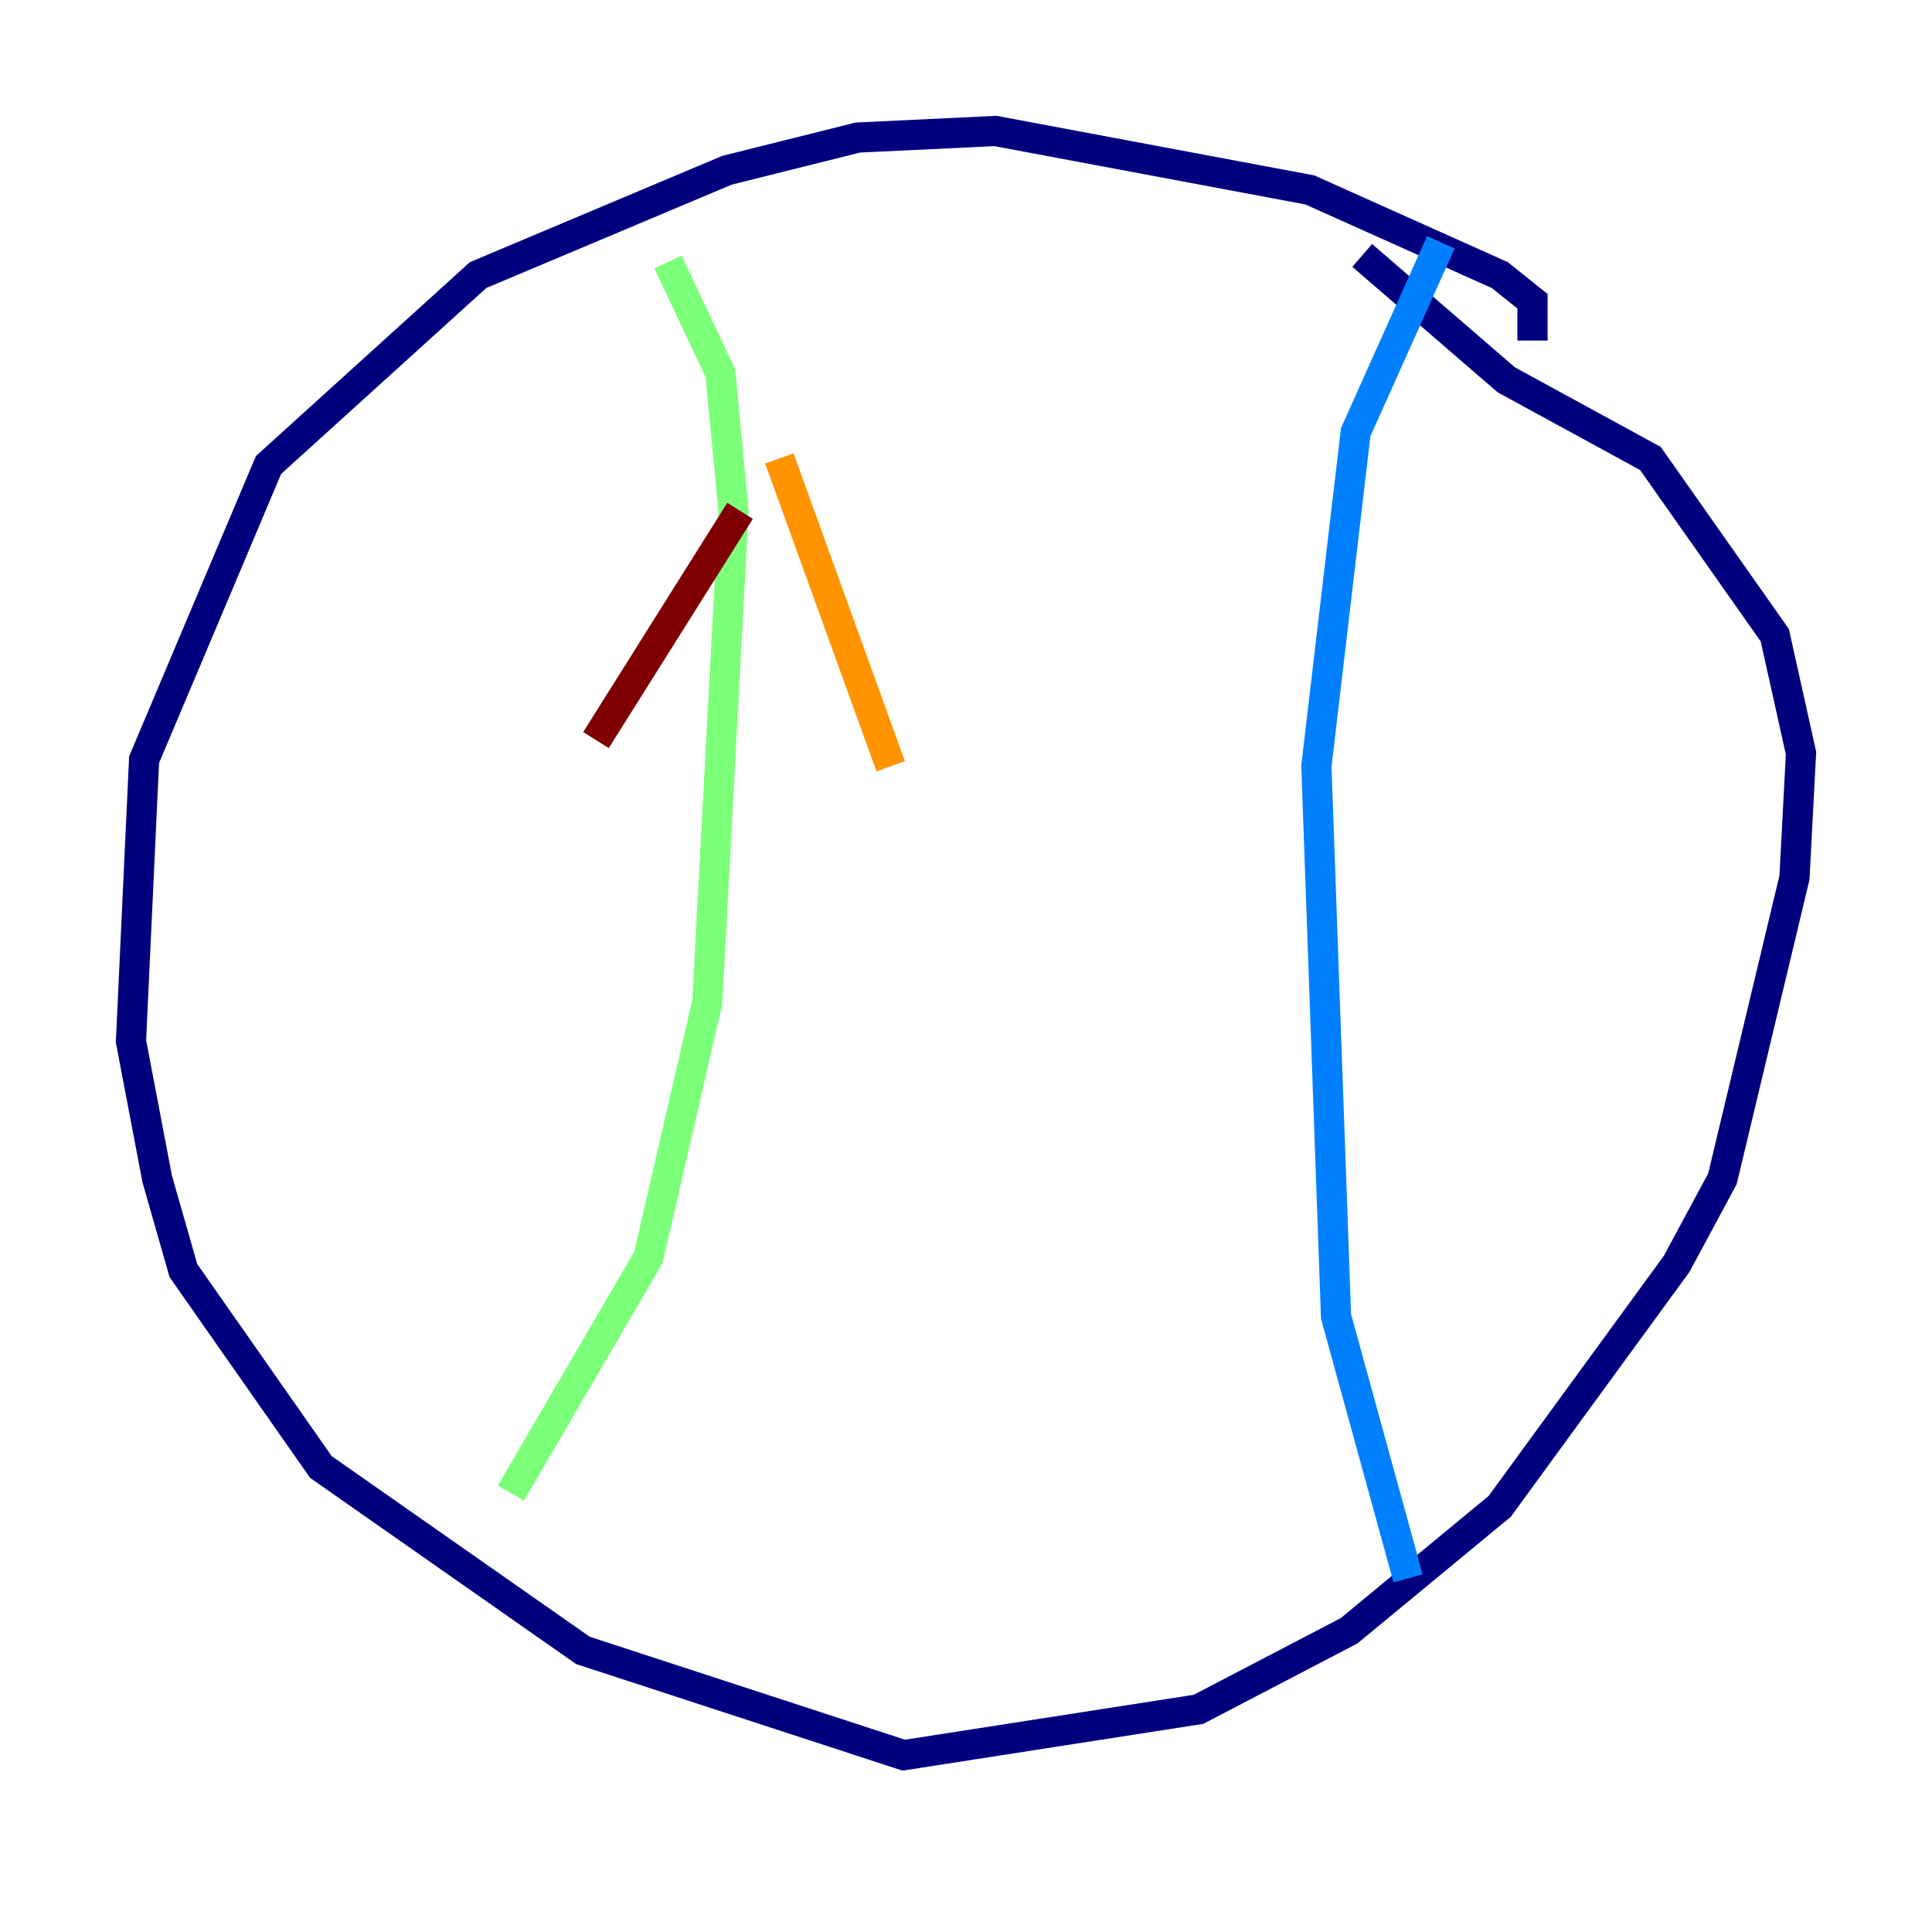 <?xml version="1.0" encoding="utf-8" ?>
<svg baseProfile="tiny" height="128" version="1.2" viewBox="0,0,128,128" width="128" xmlns="http://www.w3.org/2000/svg" xmlns:ev="http://www.w3.org/2001/xml-events" xmlns:xlink="http://www.w3.org/1999/xlink"><defs /><polyline fill="none" points="101.532,22.563 101.532,19.959 99.363,18.224 86.78,12.583 65.953,8.678 56.841,9.112 48.163,11.281 31.675,18.224 17.79,30.807 9.546,50.332 8.678,68.99 10.414,78.102 12.149,84.176 21.261,97.193 38.617,109.342 59.878,116.285 79.403,113.248 89.383,108.041 99.363,99.797 111.078,83.742 114.115,78.102 118.888,58.142 119.322,49.898 117.586,42.088 109.342,30.373 99.797,25.166 90.251,16.922" stroke="#00007f" stroke-width="2" /><polyline fill="none" points="95.458,16.054 89.817,28.637 87.214,50.766 88.515,87.214 93.288,104.57" stroke="#0080ff" stroke-width="2" /><polyline fill="none" points="44.258,17.356 47.729,24.732 48.597,33.844 46.861,66.386 42.956,83.308 33.844,98.929" stroke="#7cff79" stroke-width="2" /><polyline fill="none" points="51.634,30.373 59.01,50.766" stroke="#ff9400" stroke-width="2" /><polyline fill="none" points="49.031,33.844 39.485,49.031" stroke="#7f0000" stroke-width="2" /></svg>